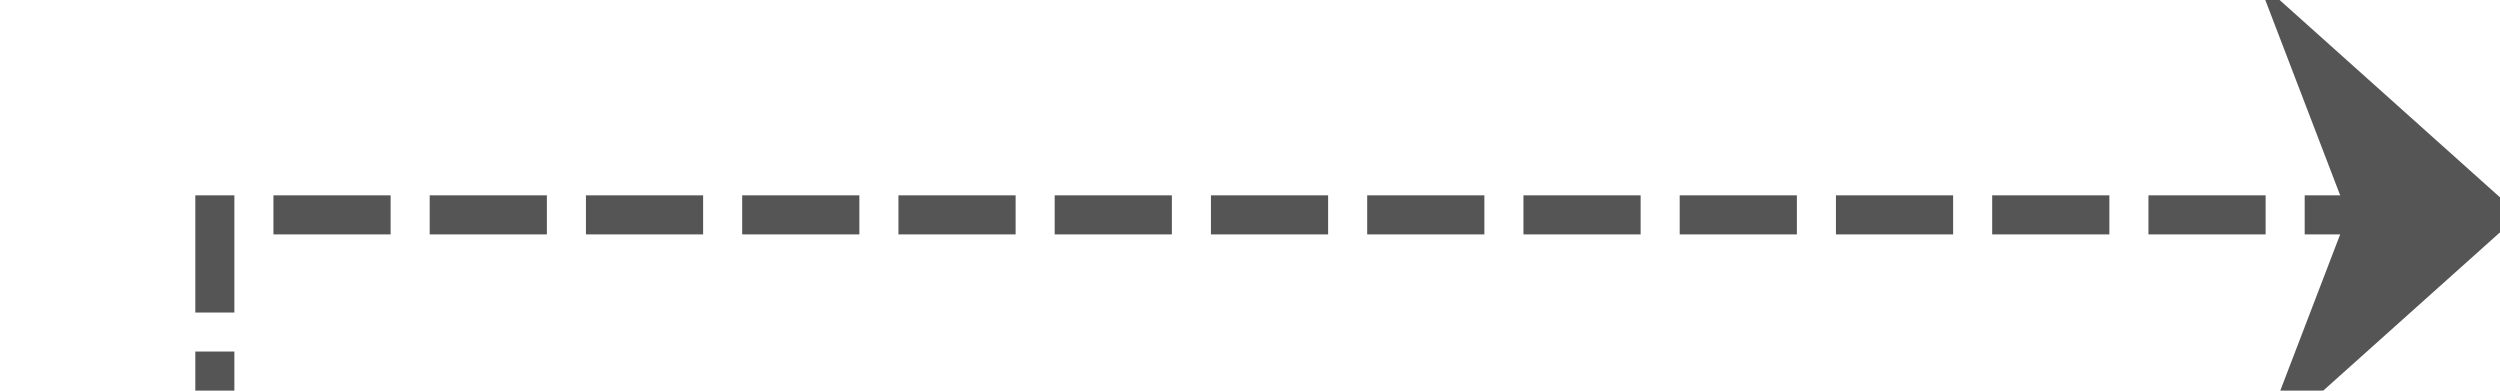 ﻿<?xml version="1.0" encoding="utf-8"?>
<svg version="1.1" xmlns:xlink="http://www.w3.org/1999/xlink" width="64px" height="10px" preserveAspectRatio="xMinYMid meet" viewBox="525 737  64 8" xmlns="http://www.w3.org/2000/svg">
  <path d="M 475 912.5  L 530.5 912.5  L 530.5 741.5  L 588.5 741.5  " stroke-width="1" stroke-dasharray="3,1" stroke="#555555" fill="none" />
  <path d="M 582.8 747.5  L 589.5 741.5  L 582.8 735.5  L 585.1 741.5  L 582.8 747.5  Z " fill-rule="nonzero" fill="#555555" stroke="none" />
</svg>